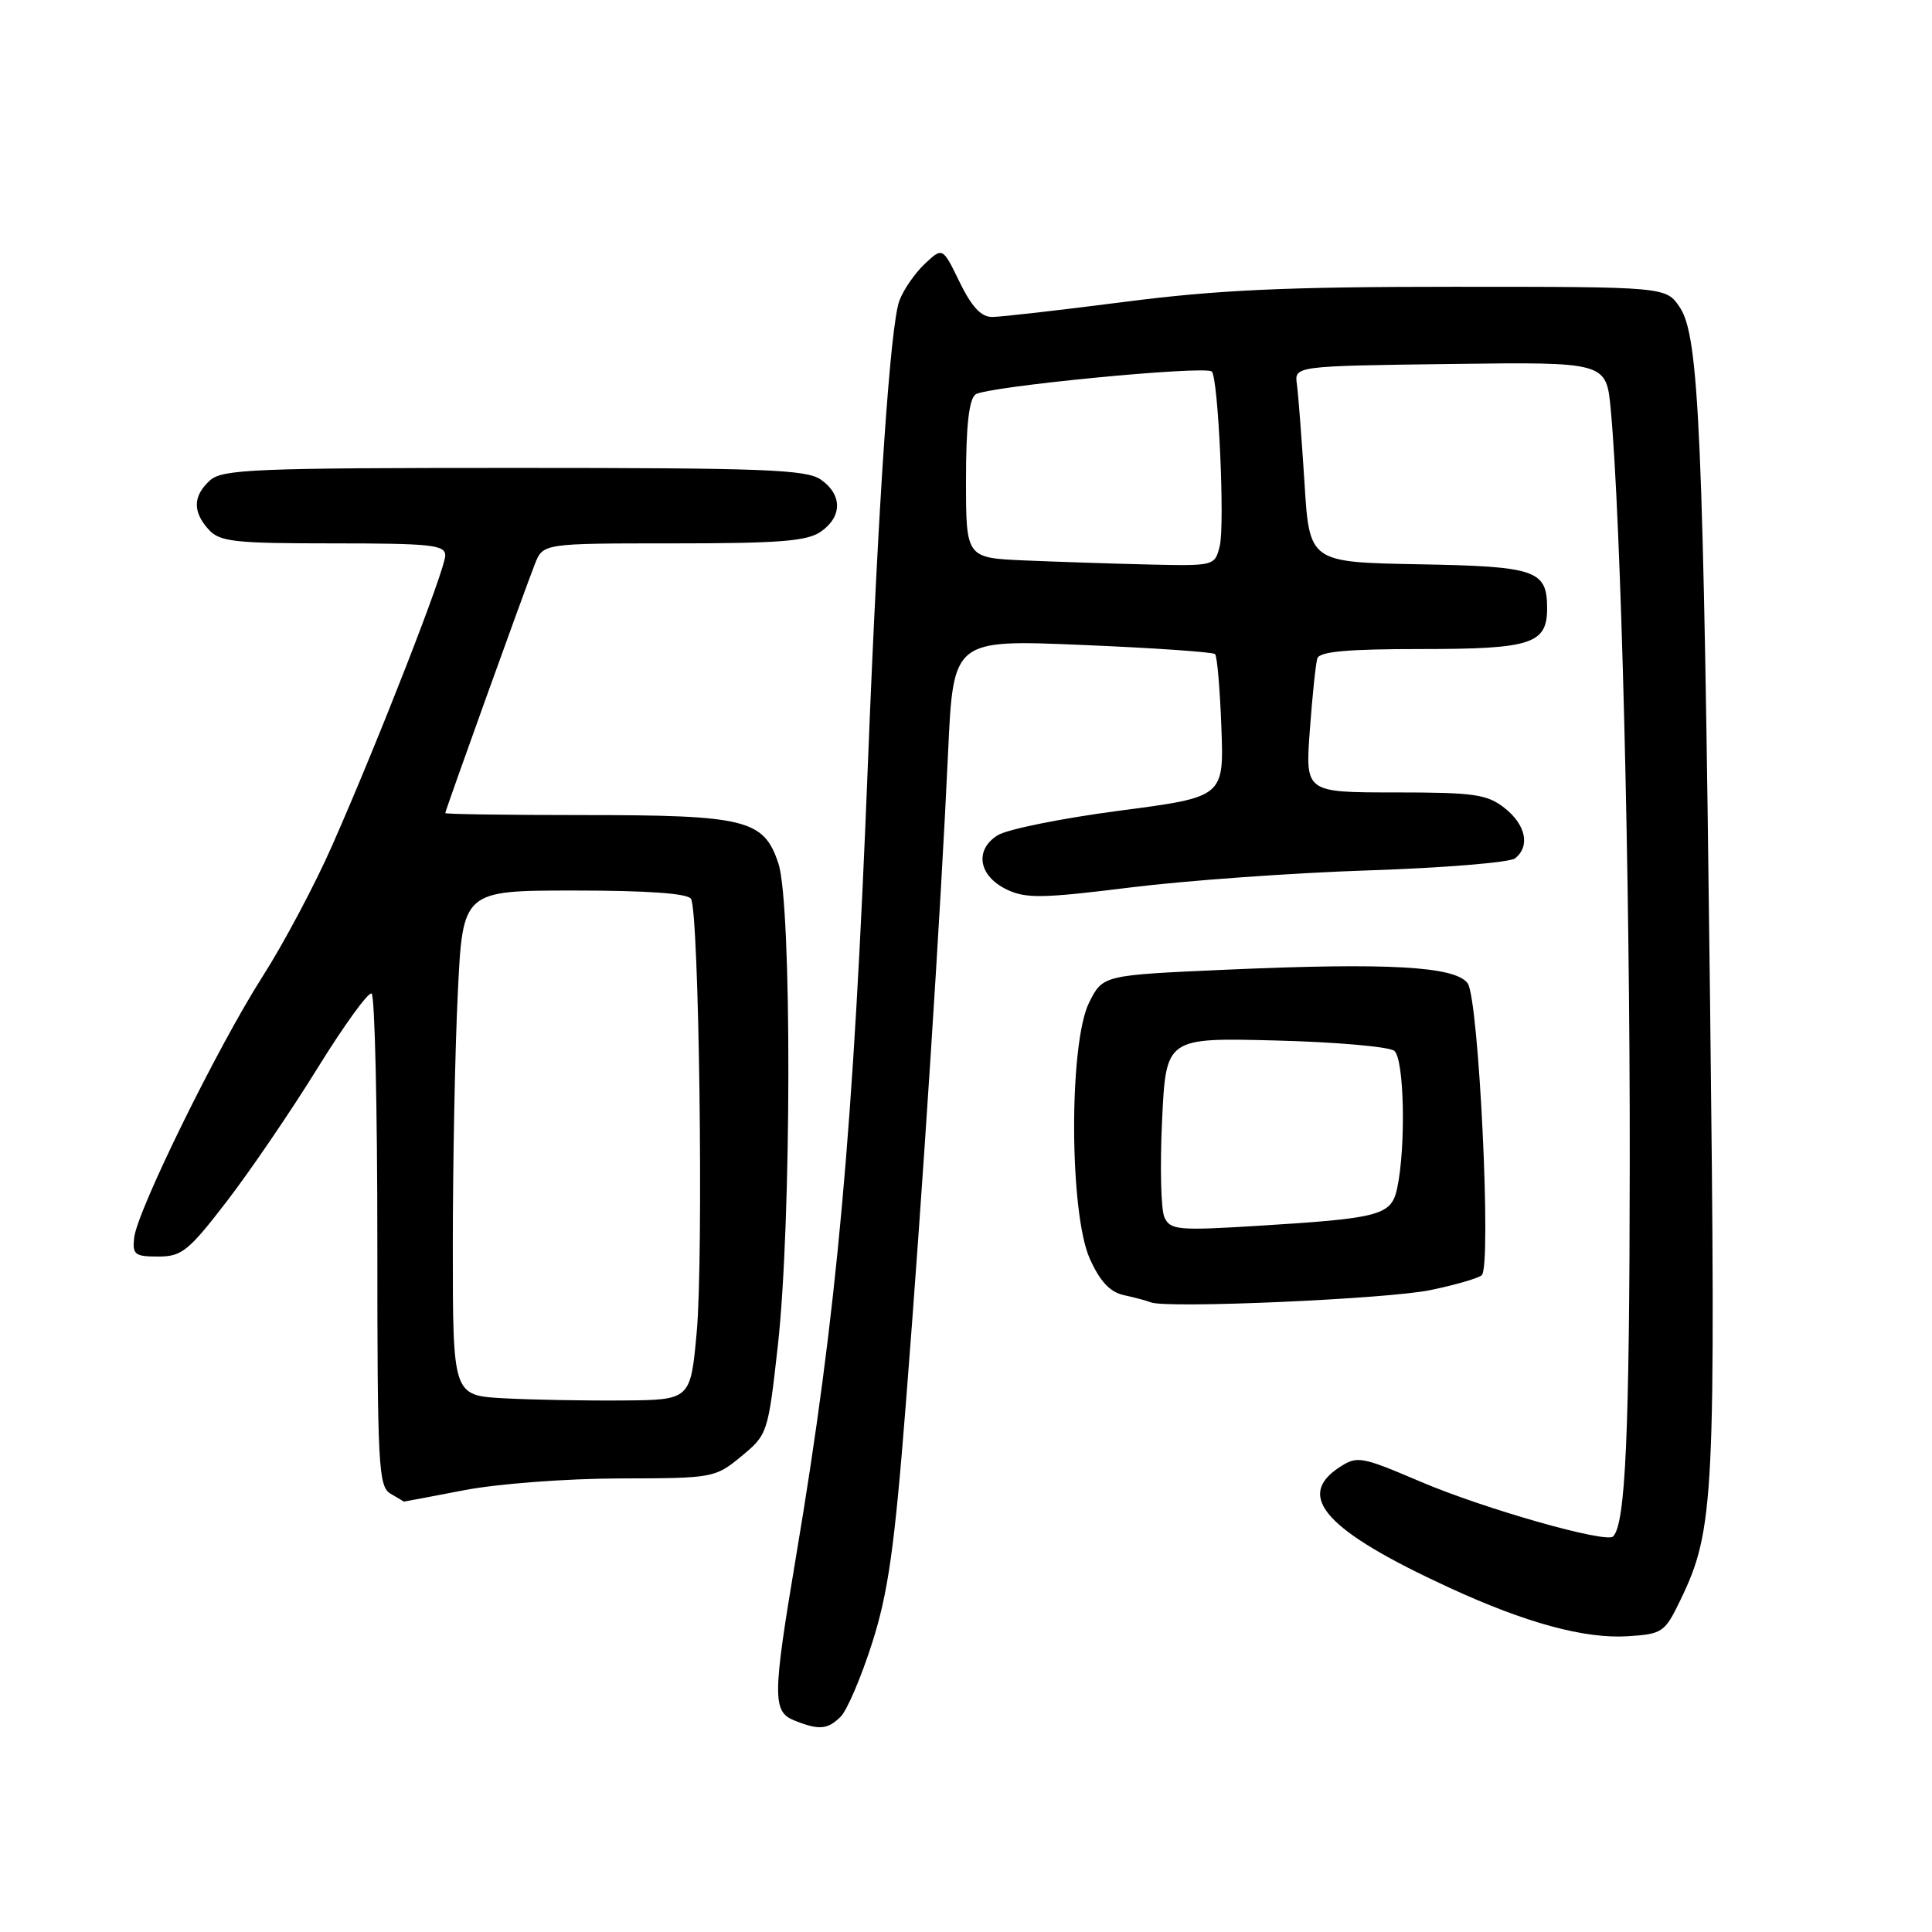 <?xml version="1.0" encoding="UTF-8" standalone="no"?>
<!DOCTYPE svg PUBLIC "-//W3C//DTD SVG 1.1//EN" "http://www.w3.org/Graphics/SVG/1.1/DTD/svg11.dtd" >
<svg xmlns="http://www.w3.org/2000/svg" xmlns:xlink="http://www.w3.org/1999/xlink" version="1.1" viewBox="0 0 256 256">
 <g >
 <path fill="currentColor"
d=" M 111.40 227.46 C 112.25 226.61 114.12 222.22 115.56 217.71 C 117.69 211.04 118.53 205.10 120.03 186.00 C 122.22 158.32 124.67 120.52 125.63 99.62 C 126.32 84.74 126.32 84.74 143.41 85.46 C 152.81 85.85 160.72 86.40 161.00 86.67 C 161.28 86.94 161.65 91.31 161.84 96.39 C 162.18 105.61 162.18 105.61 148.34 107.42 C 140.73 108.42 133.46 109.88 132.19 110.68 C 129.08 112.63 129.67 116.08 133.41 117.87 C 135.93 119.08 138.16 119.04 149.73 117.60 C 157.10 116.68 171.32 115.66 181.32 115.33 C 191.32 115.00 200.06 114.28 200.75 113.74 C 202.78 112.14 202.19 109.29 199.37 107.07 C 197.04 105.24 195.35 105.00 184.84 105.00 C 172.95 105.00 172.95 105.00 173.56 96.75 C 173.89 92.21 174.34 87.94 174.55 87.25 C 174.83 86.33 178.50 86.00 188.40 86.00 C 202.90 86.00 205.00 85.32 205.00 80.62 C 205.00 75.54 203.58 75.05 188.00 74.77 C 173.50 74.50 173.50 74.50 172.85 63.94 C 172.48 58.13 172.03 52.28 171.85 50.94 C 171.50 48.50 171.50 48.50 192.17 48.23 C 212.84 47.96 212.84 47.96 213.43 54.23 C 214.79 68.71 215.99 116.24 215.95 154.00 C 215.92 190.16 215.39 201.94 213.74 203.59 C 212.81 204.52 196.63 199.92 188.23 196.33 C 180.34 192.97 179.84 192.88 177.48 194.42 C 171.56 198.30 175.71 202.85 192.03 210.37 C 202.20 215.06 209.98 217.17 215.70 216.81 C 220.30 216.51 220.59 216.31 222.67 212.00 C 227.17 202.69 227.37 198.57 226.59 132.50 C 225.70 57.54 225.14 44.57 222.60 40.75 C 220.77 38.00 220.77 38.00 192.63 38.00 C 170.35 38.00 161.27 38.42 149.00 40.00 C 140.47 41.10 132.58 42.00 131.45 42.00 C 130.00 42.00 128.74 40.64 127.15 37.37 C 124.90 32.74 124.90 32.74 122.53 34.97 C 121.23 36.20 119.71 38.39 119.17 39.85 C 117.97 43.06 116.36 66.65 115.01 101.00 C 113.09 149.78 110.90 173.97 105.48 206.24 C 102.36 224.81 102.34 226.80 105.25 227.97 C 108.52 229.28 109.67 229.19 111.40 227.46 Z  M 61.50 197.46 C 65.99 196.60 75.03 195.92 82.10 195.90 C 94.52 195.88 94.75 195.83 98.23 192.97 C 101.71 190.09 101.77 189.92 103.07 178.28 C 104.89 161.96 104.94 119.81 103.14 114.41 C 101.21 108.58 98.87 108.00 77.18 108.00 C 67.18 108.00 59.00 107.88 59.00 107.74 C 59.00 107.41 69.46 78.33 70.87 74.75 C 71.95 72.00 71.95 72.00 89.25 72.00 C 103.29 72.00 106.97 71.71 108.78 70.44 C 111.62 68.45 111.62 65.55 108.78 63.56 C 106.86 62.21 101.29 62.00 68.11 62.00 C 33.73 62.00 29.46 62.18 27.83 63.65 C 25.56 65.71 25.50 67.79 27.65 70.17 C 29.12 71.79 31.04 72.00 44.15 72.00 C 57.11 72.00 59.00 72.20 59.00 73.60 C 59.00 75.44 50.23 97.94 44.03 112.00 C 41.73 117.22 37.57 125.05 34.80 129.38 C 28.88 138.64 18.18 160.40 17.78 164.00 C 17.53 166.24 17.86 166.50 20.96 166.50 C 24.08 166.50 24.98 165.78 30.04 159.20 C 33.13 155.18 38.55 147.24 42.07 141.54 C 45.60 135.84 48.82 131.39 49.24 131.65 C 49.66 131.91 50.00 146.69 50.00 164.51 C 50.00 194.30 50.14 196.98 51.75 197.92 C 52.71 198.48 53.50 198.95 53.50 198.97 C 53.50 198.99 57.10 198.31 61.50 197.46 Z  M 189.50 170.95 C 192.80 170.27 195.88 169.38 196.34 168.97 C 197.66 167.79 195.95 132.31 194.47 130.29 C 192.83 128.04 183.93 127.54 162.48 128.49 C 146.13 129.21 146.13 129.21 144.31 132.85 C 141.62 138.27 141.68 160.76 144.41 166.80 C 145.76 169.80 147.08 171.21 148.91 171.61 C 150.34 171.92 151.95 172.35 152.50 172.57 C 154.59 173.41 183.77 172.13 189.50 170.95 Z  M 135.75 74.26 C 128.00 73.92 128.00 73.92 128.00 63.58 C 128.00 56.50 128.39 52.94 129.25 52.27 C 130.59 51.23 159.73 48.40 160.57 49.23 C 161.43 50.10 162.32 69.59 161.62 72.36 C 160.97 74.98 160.90 75.00 152.23 74.80 C 147.43 74.69 140.01 74.44 135.75 74.26 Z  M 66.75 185.28 C 60.00 184.91 60.00 184.91 60.00 165.11 C 60.00 154.22 60.29 139.17 60.66 131.66 C 61.31 118.00 61.31 118.00 76.10 118.00 C 85.78 118.00 91.12 118.38 91.56 119.10 C 92.63 120.83 93.23 166.49 92.32 176.50 C 91.50 185.50 91.50 185.50 82.50 185.57 C 77.55 185.61 70.46 185.48 66.75 185.28 Z  M 154.30 161.32 C 153.83 160.32 153.69 154.55 153.98 148.50 C 154.50 137.50 154.50 137.50 169.00 137.87 C 176.97 138.07 184.06 138.69 184.75 139.24 C 186.07 140.30 186.31 151.94 185.13 157.46 C 184.36 161.04 182.92 161.43 166.64 162.43 C 156.11 163.08 155.07 162.98 154.30 161.32 Z "/>
</g>
</svg>